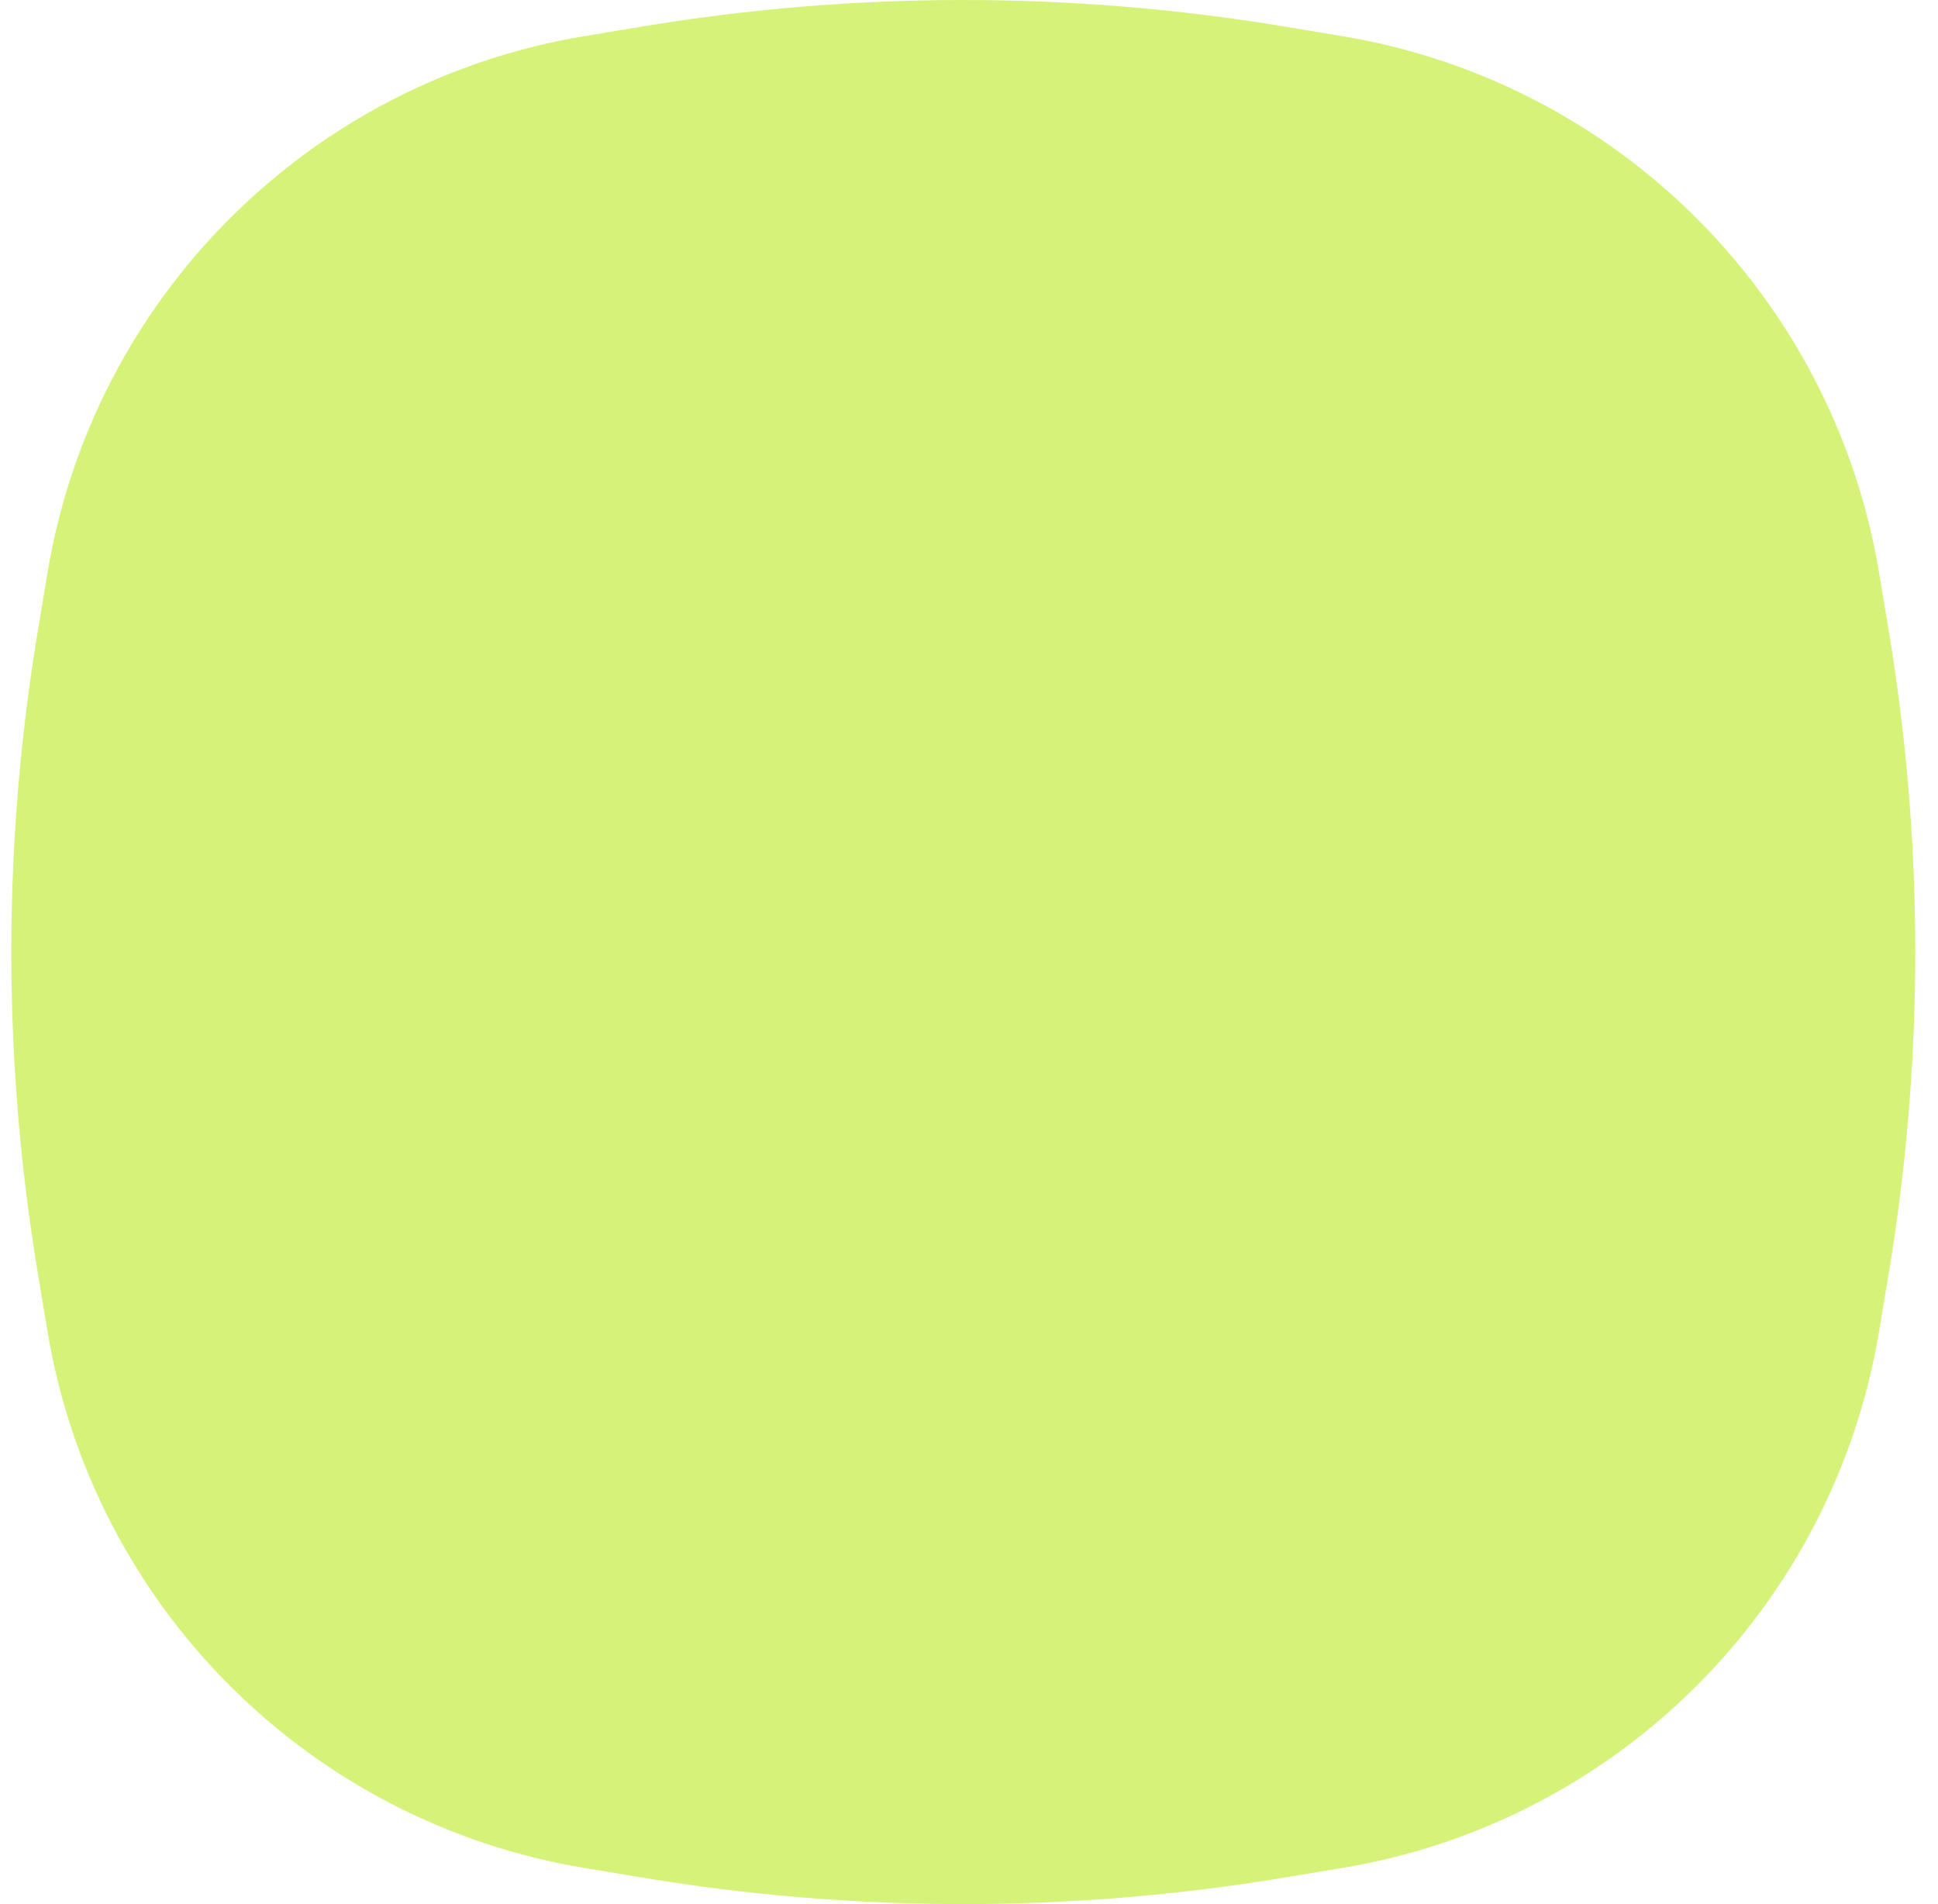 <svg width="57" height="56" viewBox="0 0 57 56" fill="none" xmlns="http://www.w3.org/2000/svg">
<path id="Image" d="M1.397 16.844C2.745 8.753 9.085 2.413 17.176 1.065L18.864 0.784C25.133 -0.261 31.531 -0.261 37.8 0.784L39.488 1.065C47.579 2.413 53.919 8.753 55.267 16.844L55.548 18.532C56.593 24.801 56.593 31.199 55.548 37.468L55.267 39.156C53.919 47.246 47.579 53.587 39.488 54.935L37.8 55.216C31.531 56.261 25.133 56.261 18.864 55.216L17.176 54.935C9.085 53.587 2.745 47.246 1.397 39.156L1.116 37.468C0.071 31.199 0.071 24.801 1.116 18.532L1.397 16.844Z" fill="#D5F379"/>
</svg>
